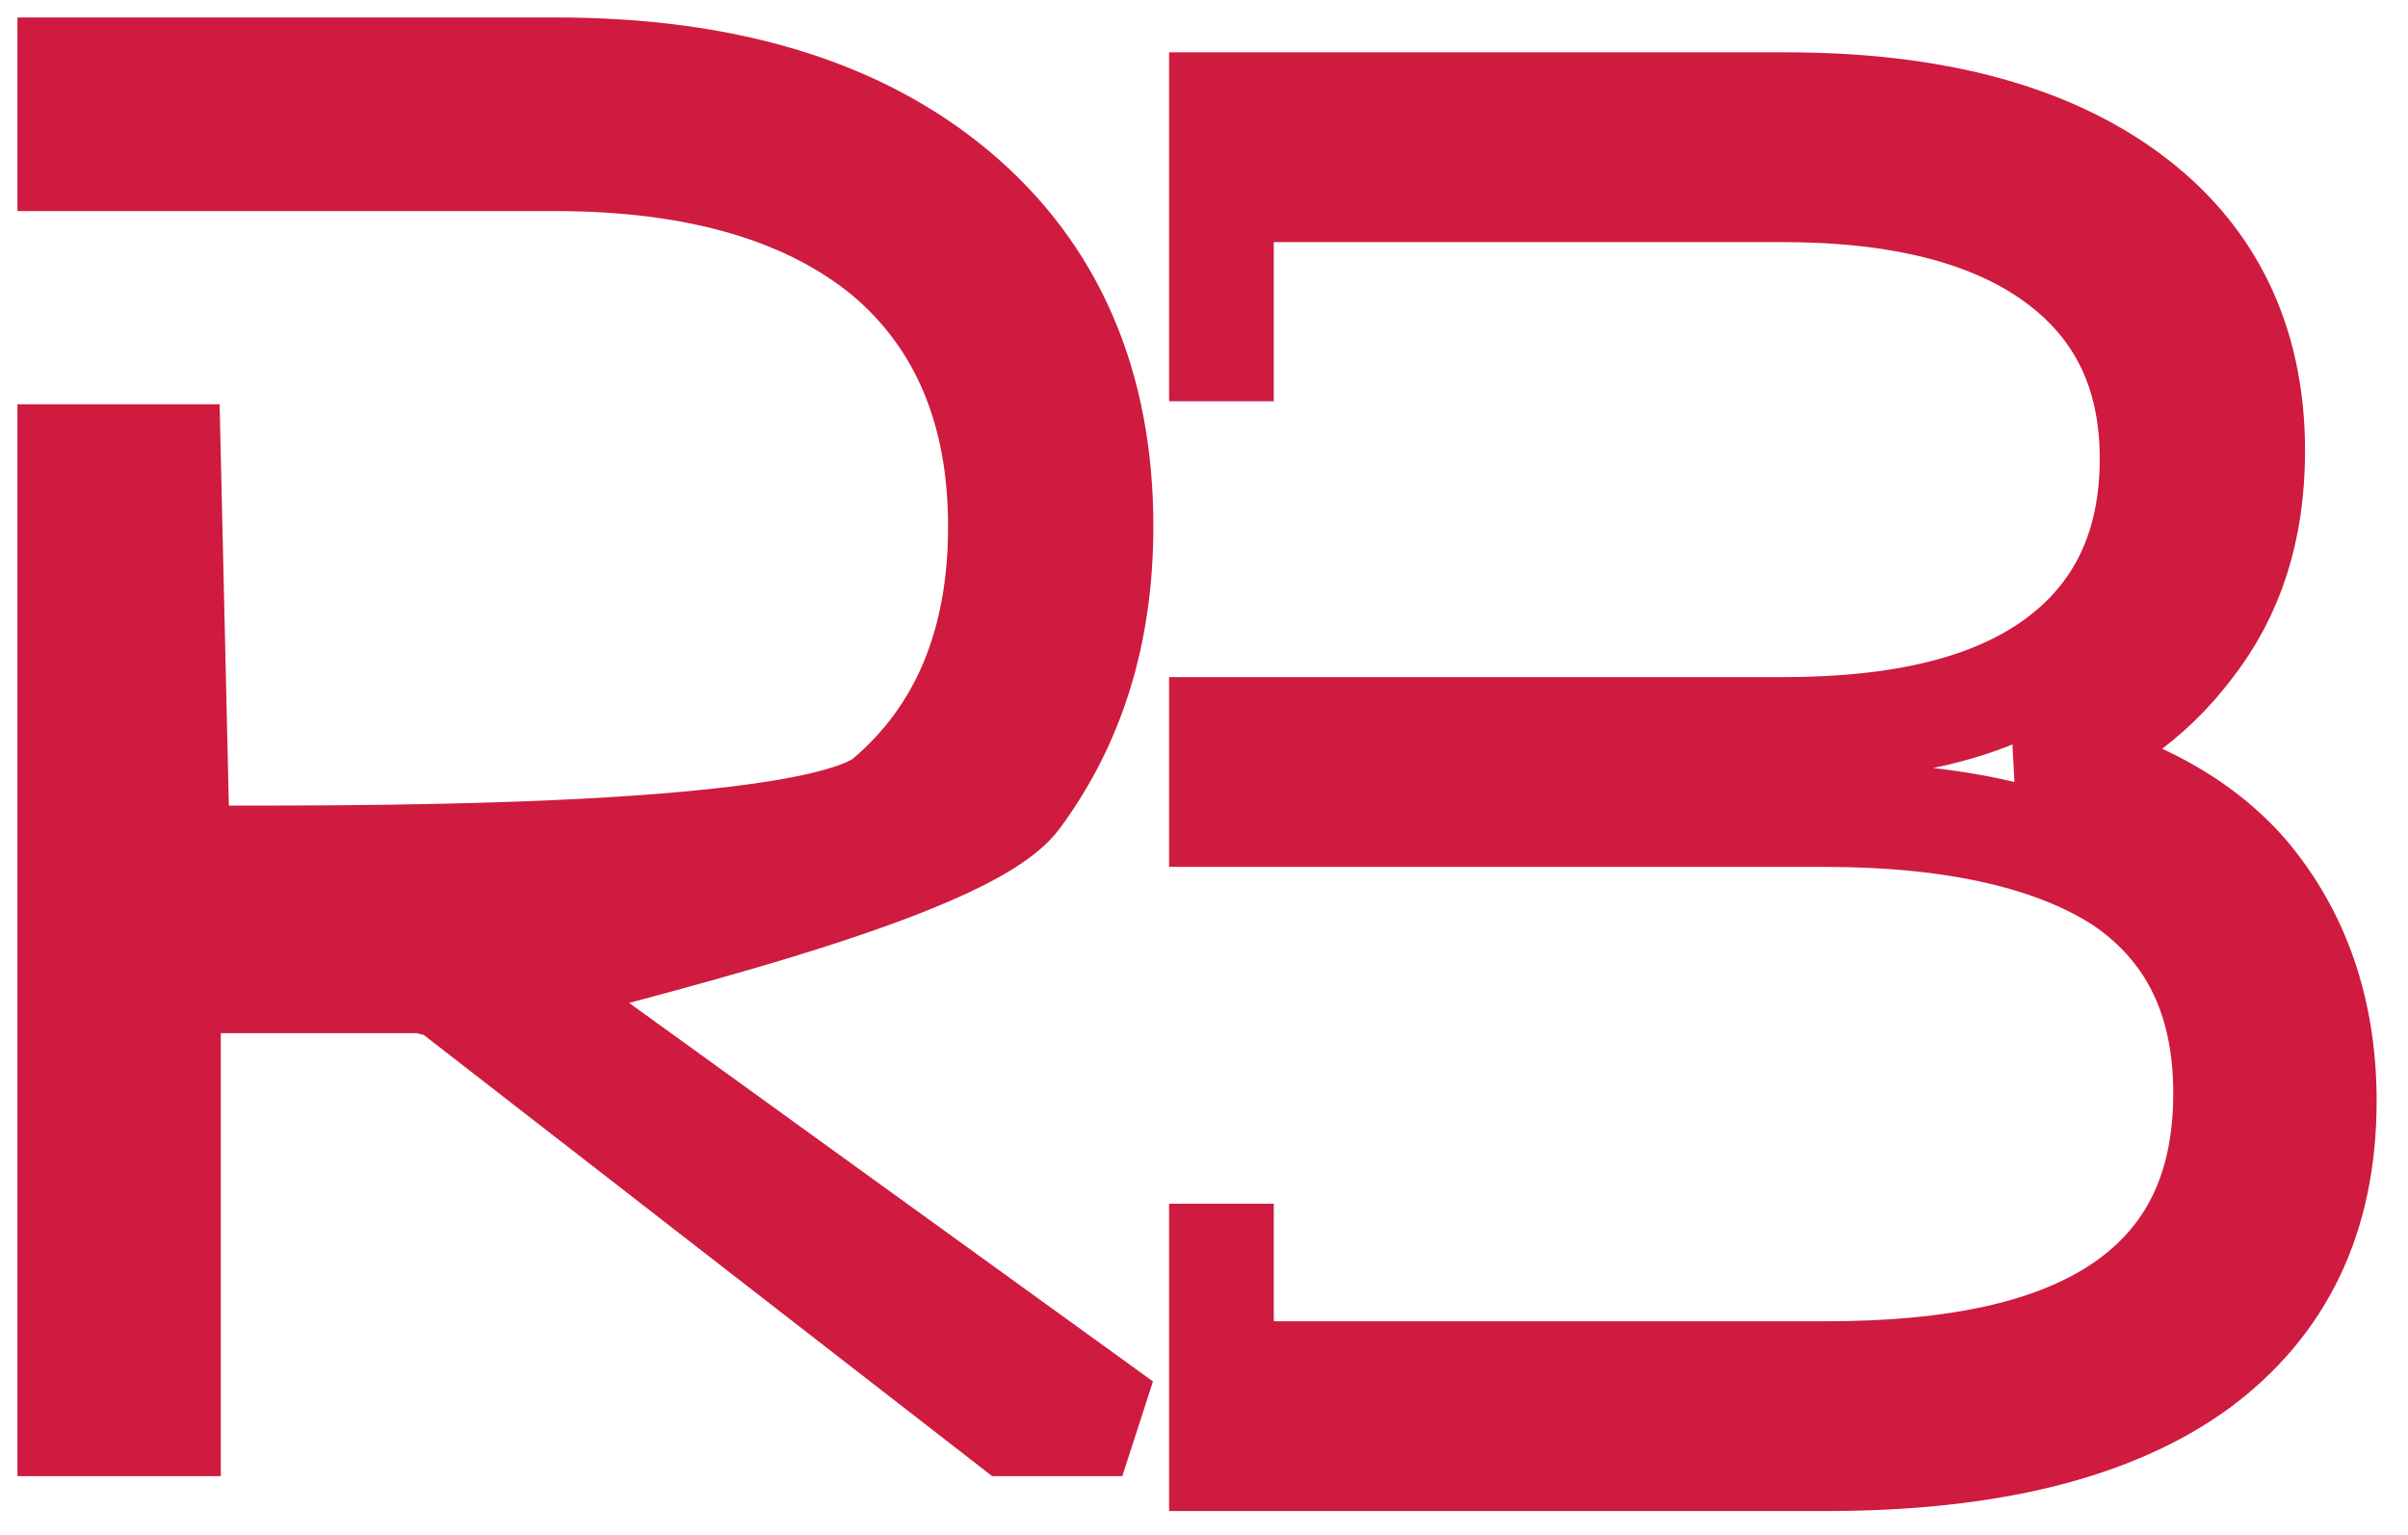<svg width="69" height="44" viewBox="0 0 69 44" fill="none" xmlns="http://www.w3.org/2000/svg">
<path d="M35 5.439V3H51.188C55.402 3 58.673 3.887 61.001 5.606C63.33 7.324 64.55 9.764 64.55 12.924C64.55 15.197 63.94 17.026 62.775 18.523C61.611 20.076 60.003 21.184 58.063 21.794C60.835 22.349 62.942 23.402 64.383 25.065C65.825 26.784 66.601 28.946 66.601 31.552C66.601 34.878 65.381 37.373 62.997 39.147C60.558 40.921 57.01 41.808 52.297 41.808H35V39.369M35 5.439V11.5M35 5.439H51.078C54.459 5.439 57.065 6.105 58.895 7.435C60.724 8.766 61.667 10.651 61.667 13.146C61.667 15.696 60.724 17.636 58.895 18.967C57.065 20.297 54.459 20.907 51.078 20.907H35V23.346H52.297C56.012 23.346 58.895 24.012 60.835 25.287C62.775 26.617 63.773 28.613 63.773 31.33C63.773 34.102 62.775 36.098 60.835 37.428C58.895 38.759 56.067 39.369 52.297 39.369H35M35 39.369V34.5" stroke="#CE1B3F" stroke-width="3" stroke-miterlimit="2"/>
<path d="M14.592 28.112C17.475 27.281 27.613 24.952 29.166 22.846C30.718 20.739 31.549 18.189 31.549 15.084C31.549 11.037 30.163 7.821 27.392 5.493C24.619 3.164 20.794 2 15.915 2H2V4.55H15.915C20.018 4.55 23.178 5.493 25.396 7.322C27.558 9.152 28.667 11.758 28.667 15.084C28.667 18.466 27.558 21.071 25.396 22.901C23.178 24.73 9.194 24.586 5.092 24.586L4.827 13.086H2V40.808H4.827V28.112H15.915C17.024 28.112 11.206 28.334 12.592 28.112L28.944 40.808H32.159L14.592 28.112Z" fill="#CE1B3F" stroke="#CE1B3F" stroke-width="3" stroke-miterlimit="2"/>
</svg>
